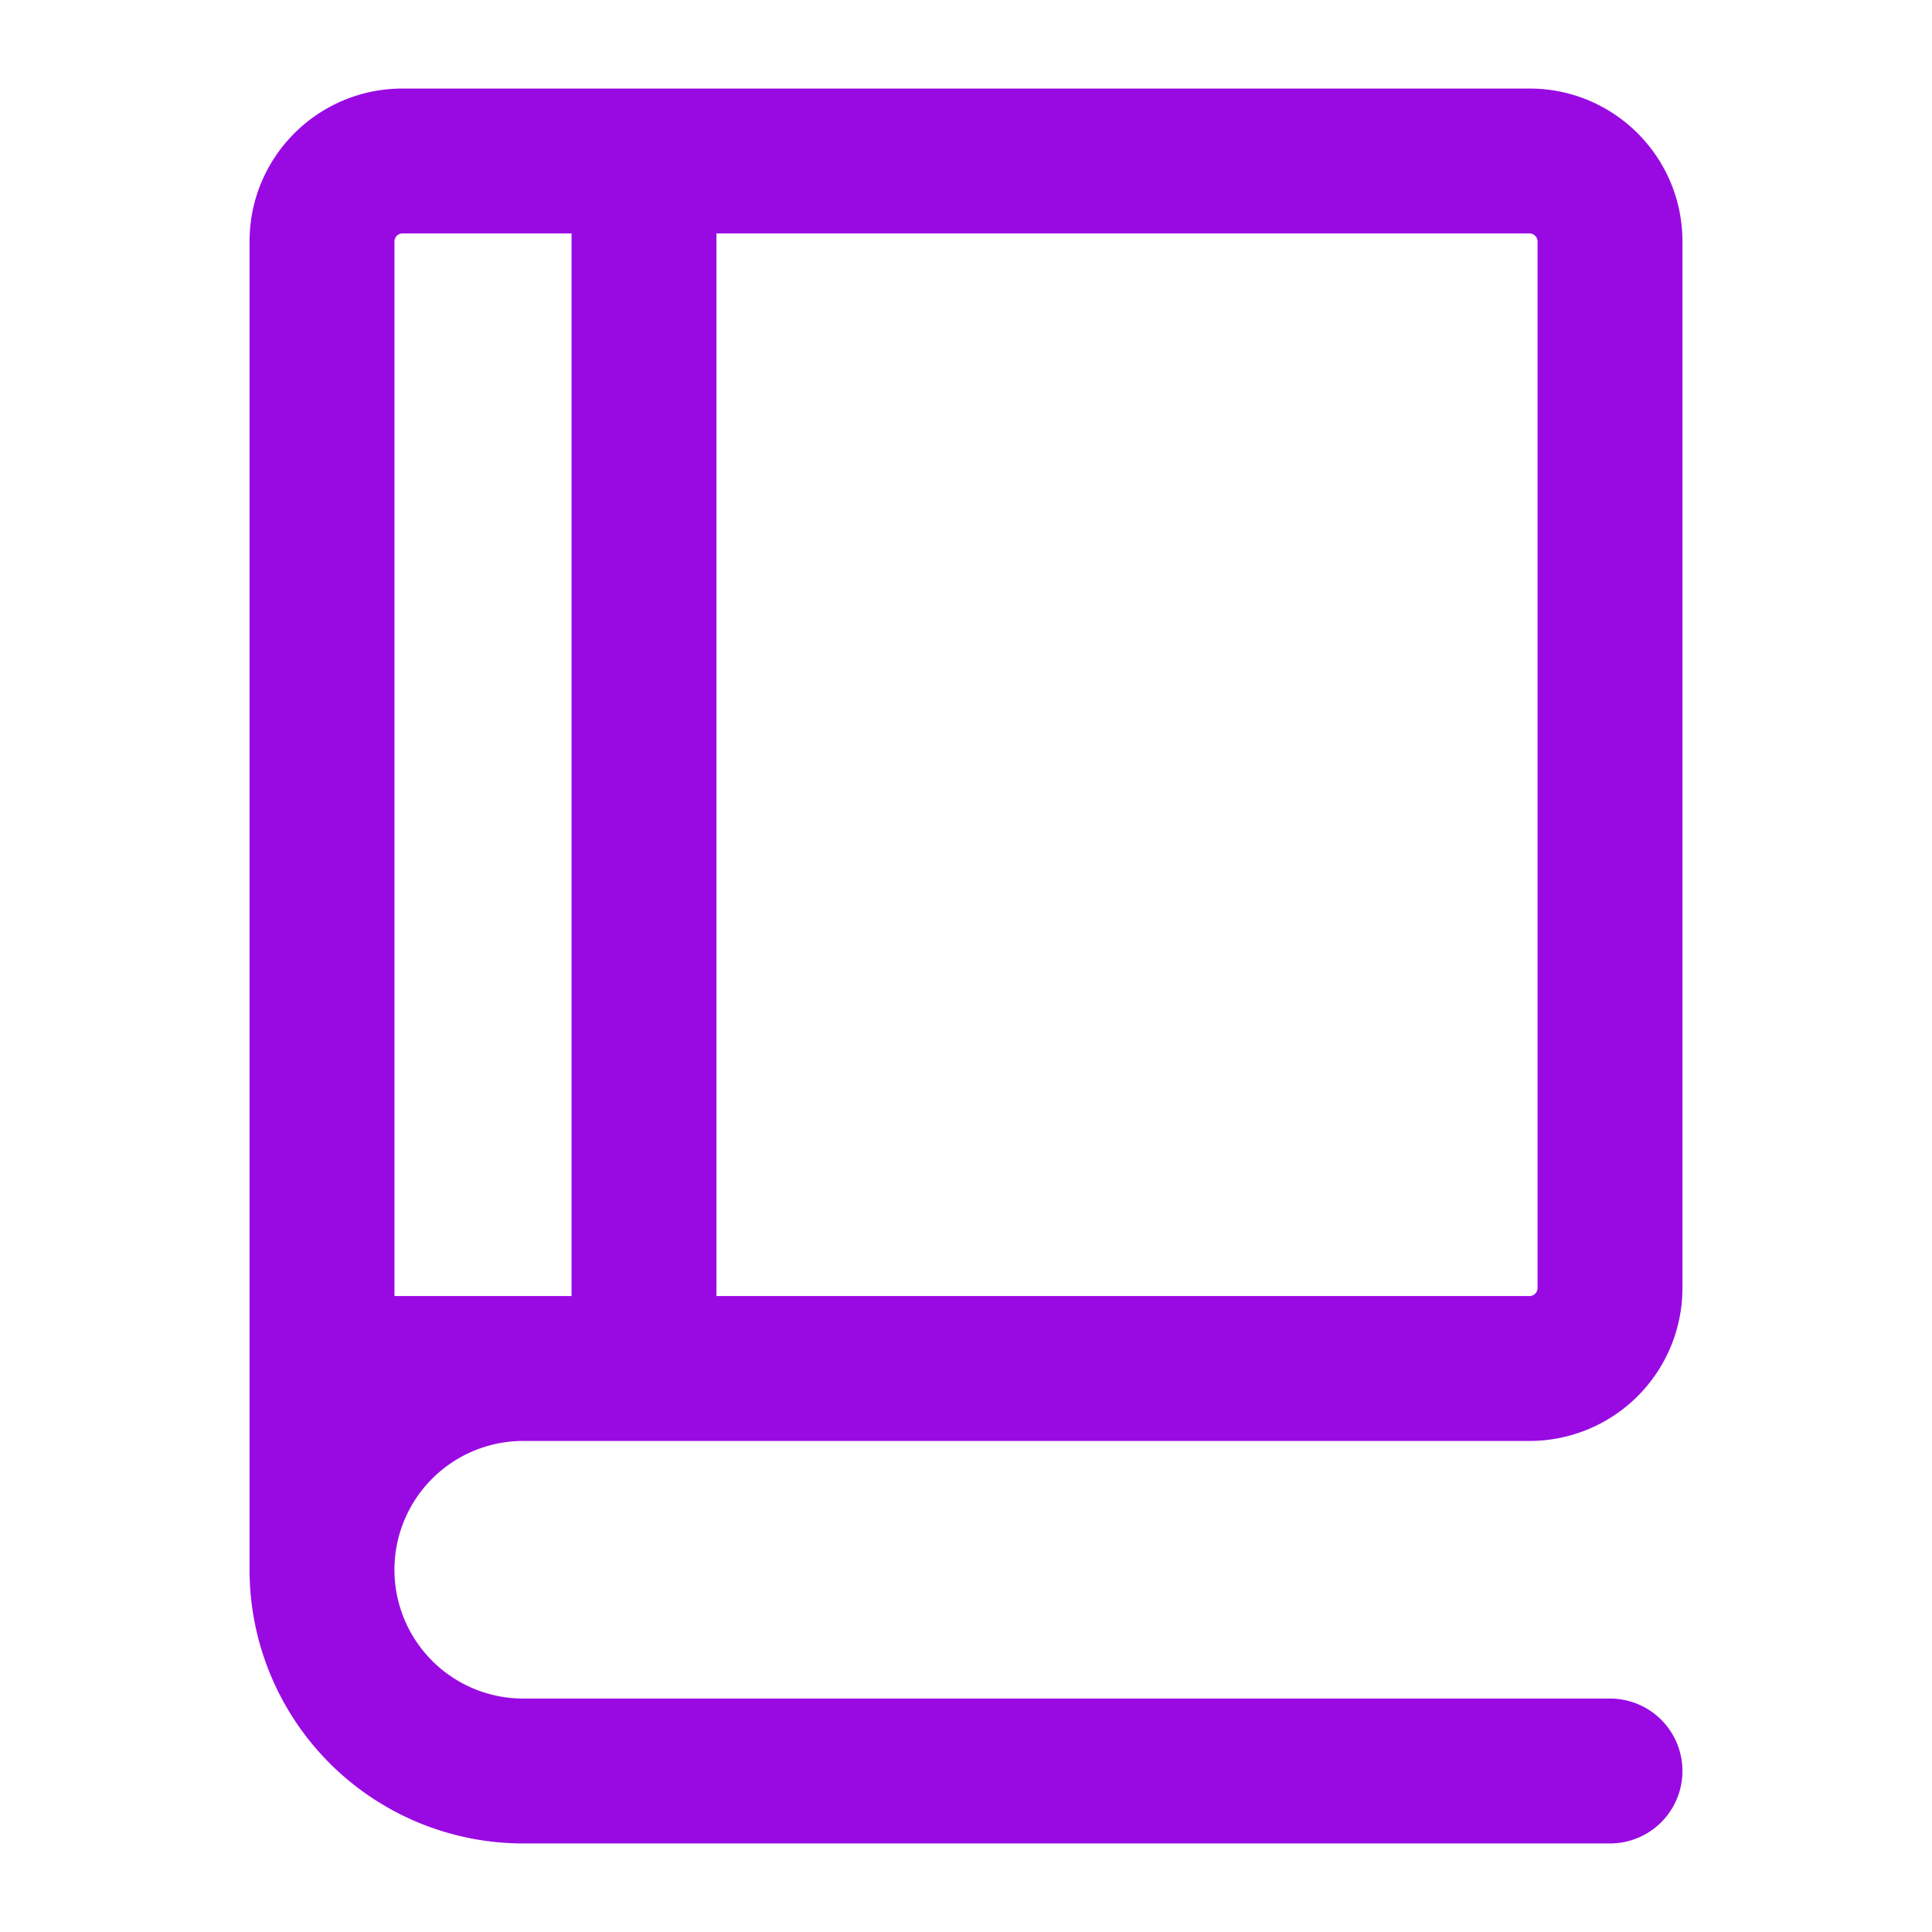 <?xml version="1.0" encoding="UTF-8"?>
<svg xmlns="http://www.w3.org/2000/svg" fill="none" viewBox="0 0 24 24"><path fill="#1E1E20" fill-rule="evenodd" d="M3.1 3c0-1.05.85-1.9 1.9-1.9h14c1.05 0 1.9.85 1.9 1.9v13a1.9 1.9 0 0 1-1.9 1.9H6.5a1.6 1.6 0 1 0 0 3.2H20a.9.9 0 0 1 0 1.8H6.5a3.4 3.4 0 0 1-3.4-3.4V3zm1.8 13.1V3a.1.1 0 0 1 .1-.1h2.1v13.2H4.9zm4 0H19a.1.1 0 0 0 .1-.1V3a.1.1 0 0 0-.1-.1H8.9v13.2z" clip-rule="evenodd" style="fill: #990ae3;"/></svg>
